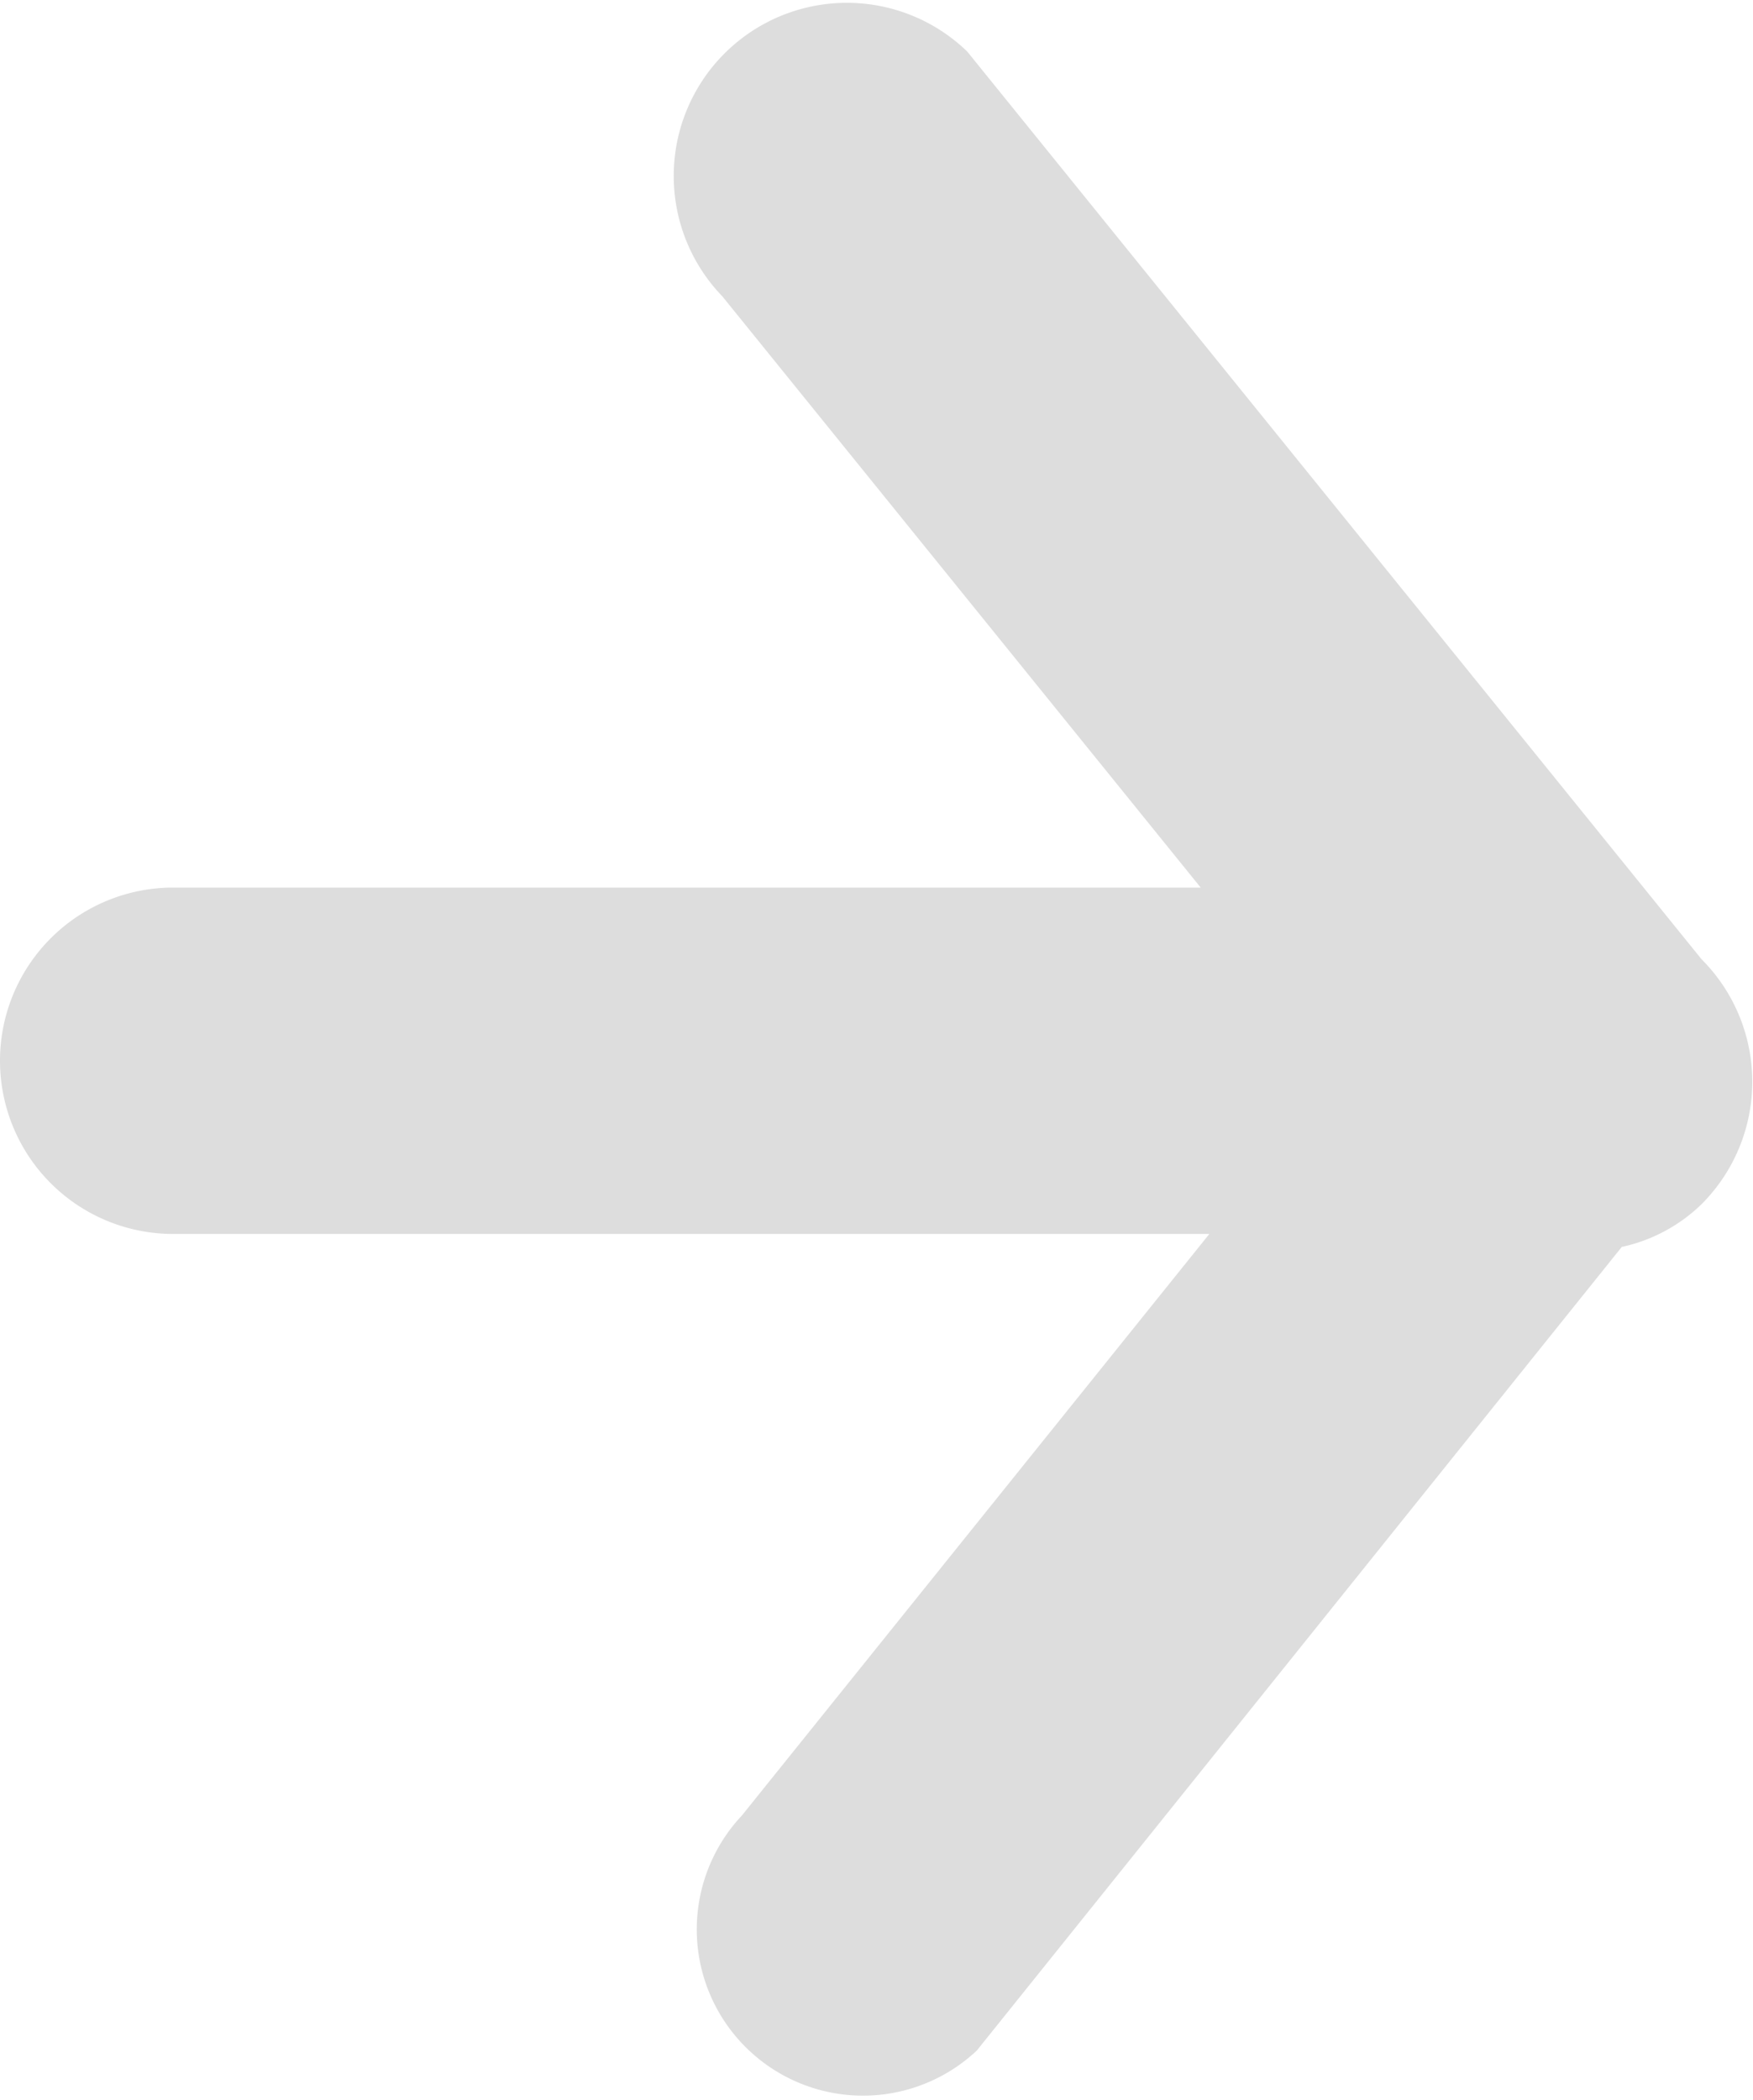 <svg xmlns="http://www.w3.org/2000/svg" width="10.125" height="12.125" viewBox="0 0 10.125 12.125">
<defs>
    <style>
      .cls-1 {
        fill: #ddd;
        fill-rule: evenodd;
      }
    </style>
  </defs>
  <path id="箭头_拷贝" data-name="箭头 拷贝" class="cls-1" d="M747.828,362.828a0.948,0.948,0,0,1-.461.247l-3.725,4.64a0.96,0.96,0,0,1-1.357-1.357l2.7-3.358H739a1,1,0,0,1,0-2h5.935l-2.763-3.414a1,1,0,0,1,1.414-1.414l4.242,5.242A1,1,0,0,1,747.828,362.828Z" transform="translate(-738 -355.875)"/>
</svg>
